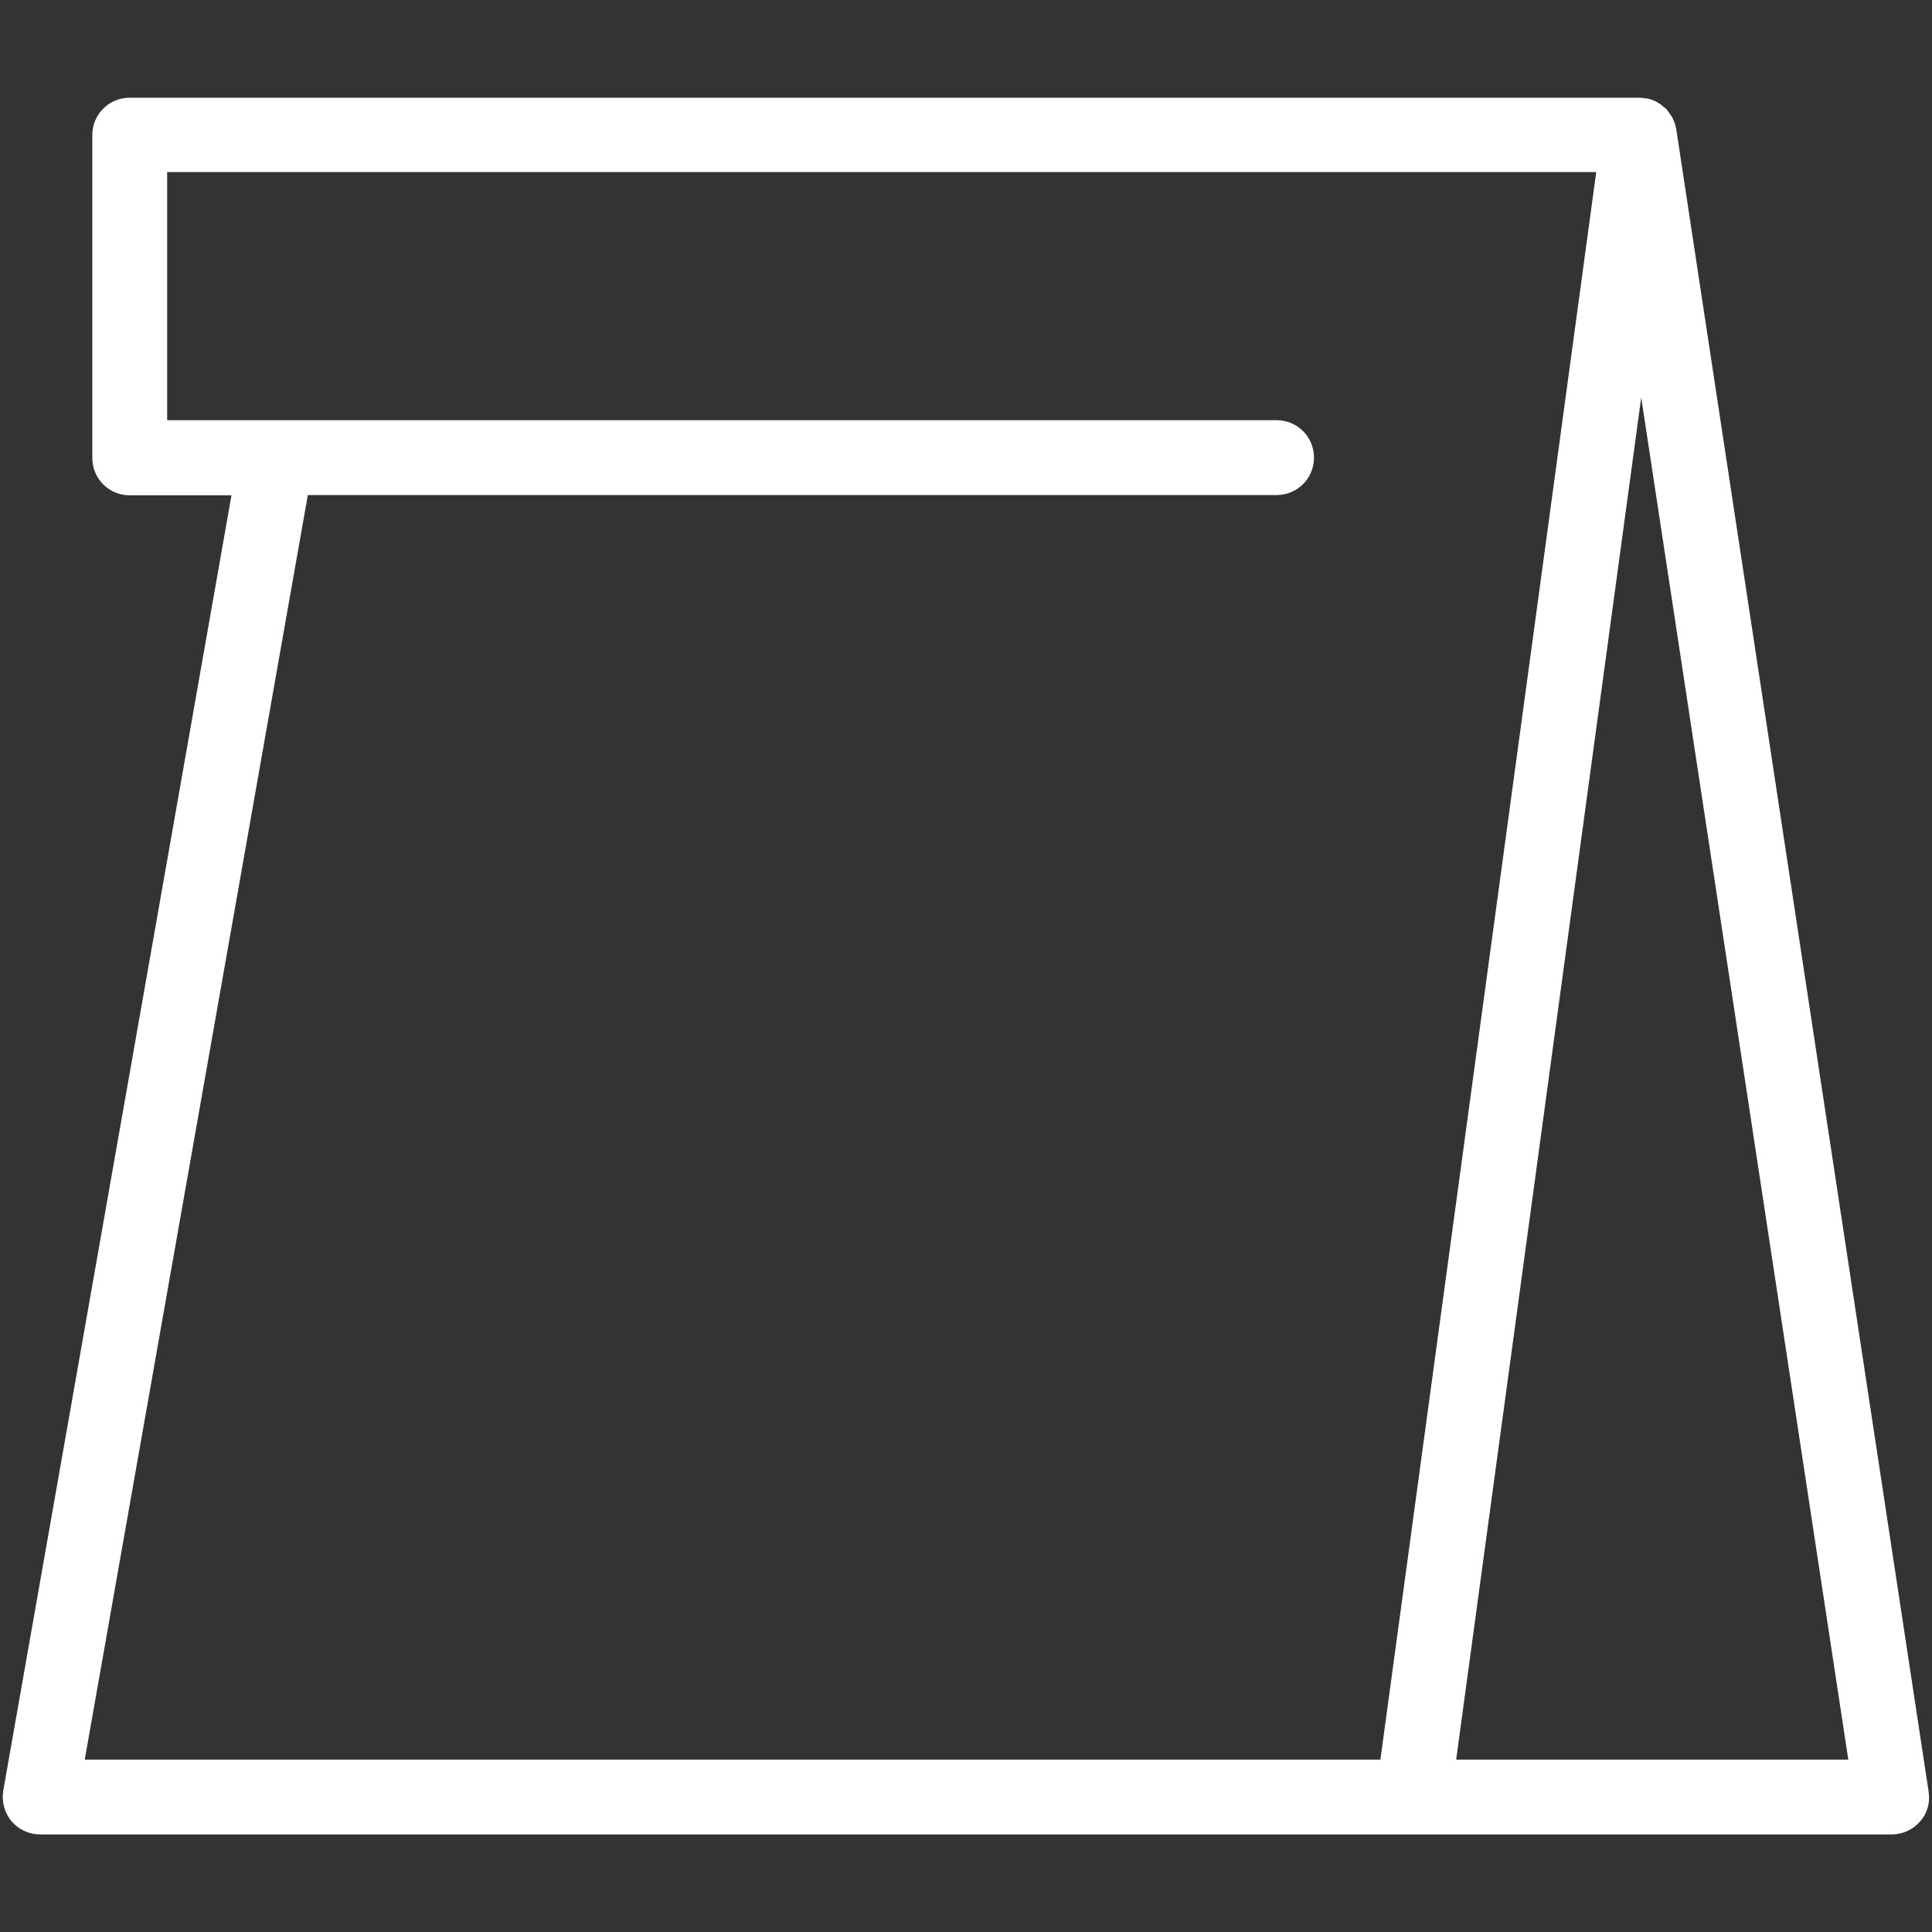 <?xml version="1.0" encoding="UTF-8"?>
<svg width="1200pt" height="1200pt" version="1.1" viewBox="0 0 1200 1200" xmlns="http://www.w3.org/2000/svg">
 <rect x="0" y="0" width="1200" height="1200" fill="#333333" stroke="none"/>
 <path d="m1197.9 1112.8-156.75-1032.6c0-0.562-0.375-1.125-0.375-1.688-0.188-0.75-0.375-1.5-0.562-2.062-0.375-0.938-0.75-1.688-1.125-2.625-0.188-0.562-0.562-1.125-0.938-1.688-0.562-0.938-1.125-1.688-1.688-2.438-0.375-0.375-0.562-0.75-0.75-1.125l-0.188-0.188c-0.75-0.938-1.688-1.688-2.812-2.438l-0.75-0.75c-1.312-0.938-2.625-1.688-3.938-2.438-0.562-0.188-0.938-0.375-1.5-0.562-0.938-0.375-2.062-0.75-3-0.938-0.562-0.188-1.125-0.188-1.875-0.188-0.938-0.188-1.875-0.375-3-0.375h-0.562-937.5c-12.938 0-23.25 10.312-23.25 23.25v200.44c0 12.938 10.312 23.25 23.25 23.25h63.188l-141.75 804.56c-1.125 6.75 0.75 13.688 5.062 18.938 4.5 5.25 10.875 8.25 17.812 8.25h1150.1c6.75 0 13.312-3 17.625-8.062 4.5-5.062 6.375-11.812 5.25-18.562zm-1006.7-805.31h601.69c12.938 0 23.25-10.312 23.25-23.25s-10.312-23.25-23.25-23.25h-689.06v-154.12h887.62l-134.06 986.06h-804.75zm713.25 785.44 114.94-846 128.62 846z" fill="#fff"/>
</svg>
